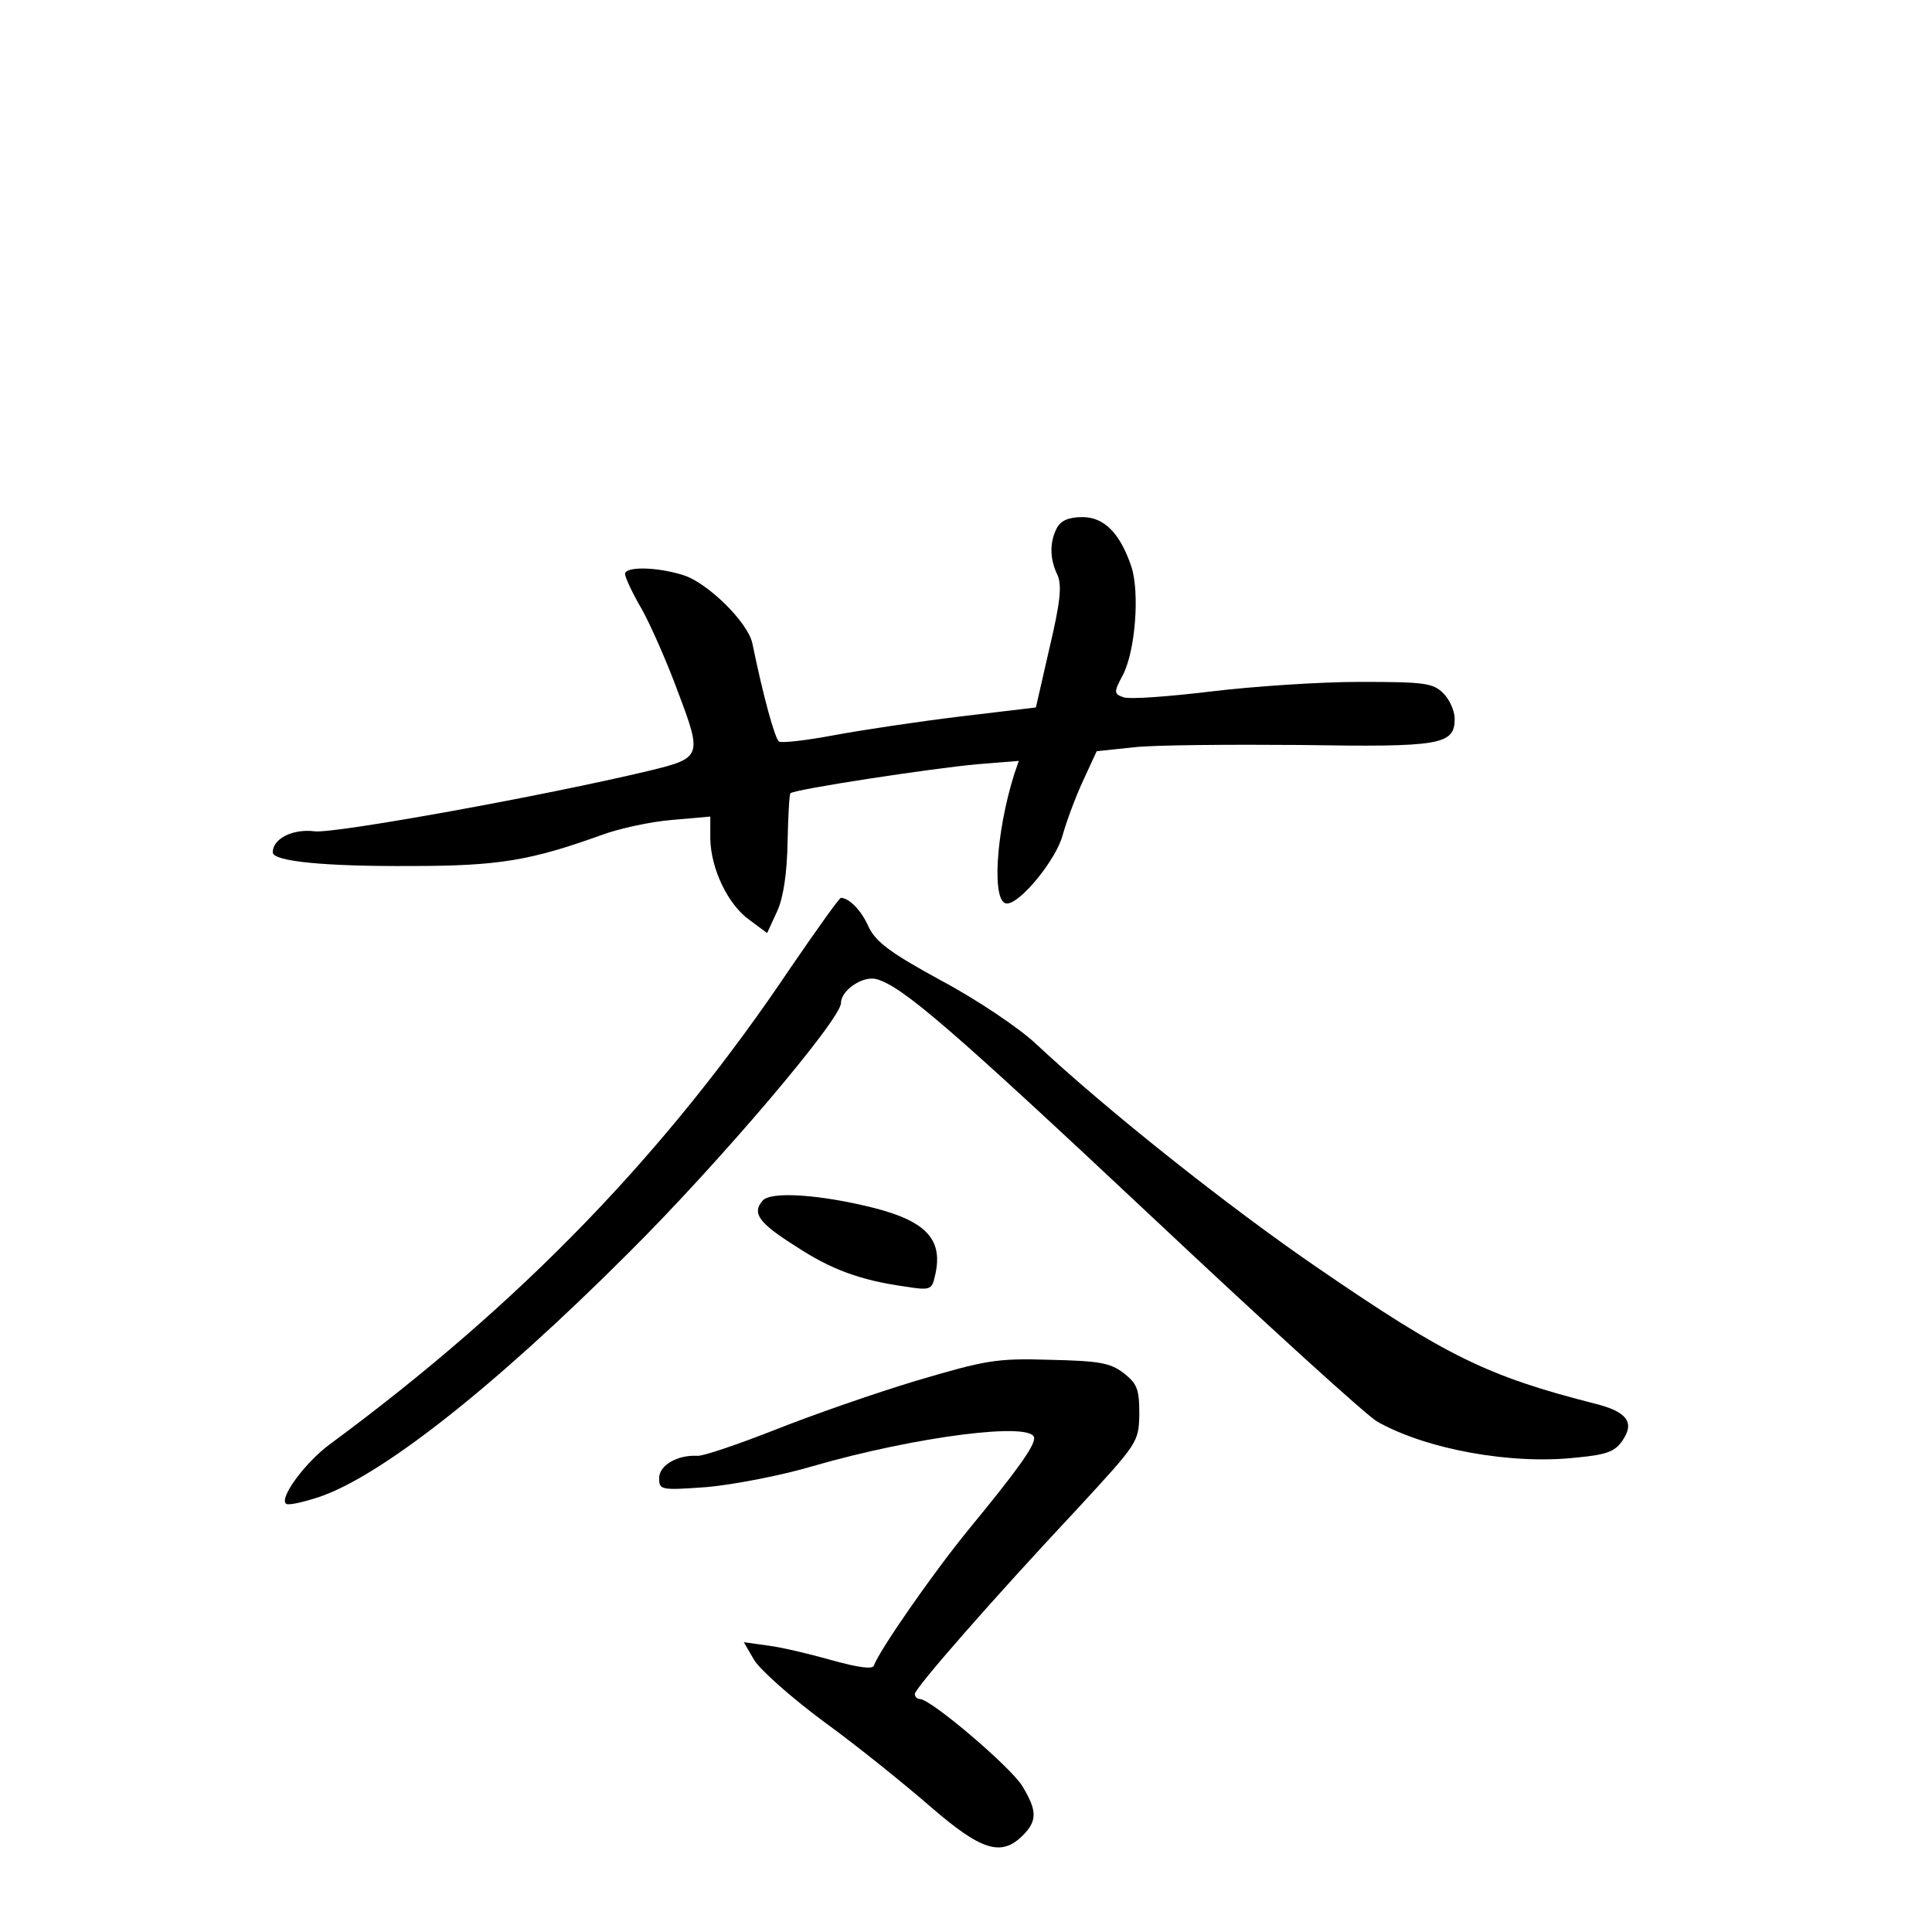 <?xml version="1.0" standalone="no"?>
<!DOCTYPE svg PUBLIC "-//W3C//DTD SVG 20010904//EN"
 "http://www.w3.org/TR/2001/REC-SVG-20010904/DTD/svg10.dtd">
<svg version="1.0" xmlns="http://www.w3.org/2000/svg"
 width="340pt" height="340pt" viewBox="0 0 340 340"
 preserveAspectRatio="xMidYMid meet">
<g transform="translate(0,340) scale(0.1,-0.1)"
fill="#000000" stroke="none">
<path d="M1860 2471 c-13 -25 -13 -54 1 -83 8 -18 5 -48 -14 -128 l-24 -105
-134 -16 c-74 -9 -174 -24 -222 -33 -48 -9 -92 -14 -96 -11 -7 4 -28 80 -47
173 -8 37 -79 107 -122 120 -48 15 -102 15 -102 2 0 -6 13 -34 30 -63 16 -29
45 -95 64 -147 42 -111 40 -114 -50 -136 -188 -45 -554 -111 -590 -107 -39 5
-74 -13 -74 -37 0 -16 93 -25 245 -24 154 0 210 10 335 55 30 11 85 23 122 26
l68 6 0 -39 c1 -53 31 -116 69 -143 l31 -23 18 39 c11 25 17 67 18 121 1 45 3
84 5 86 7 7 250 44 328 51 l74 6 -8 -23 c-33 -105 -40 -228 -13 -228 24 0 87
78 98 120 7 25 23 68 36 96 l24 52 66 7 c36 4 168 5 292 4 247 -4 272 0 272
46 0 14 -9 34 -20 45 -18 18 -33 20 -147 20 -71 0 -189 -8 -263 -17 -75 -9
-143 -14 -153 -10 -17 6 -17 9 -1 39 22 42 30 145 15 191 -20 59 -48 87 -86
87 -24 0 -38 -6 -45 -19z"/>
<path d="M1392 1698 c-218 -325 -473 -590 -812 -840 -43 -32 -88 -93 -77 -104
3 -4 29 2 57 11 109 36 309 193 546 430 159 158 374 411 374 440 0 22 38 48
62 42 45 -12 130 -85 489 -422 199 -187 376 -348 393 -357 87 -49 237 -76 351
-63 54 5 68 11 81 31 21 31 7 50 -50 64 -188 48 -260 83 -486 238 -158 108
-373 279 -498 396 -29 27 -103 77 -165 110 -90 49 -115 68 -128 94 -13 30 -34
51 -49 52 -3 0 -42 -55 -88 -122z"/>
<path d="M1342 1287 c-19 -22 -7 -39 58 -80 62 -41 114 -60 192 -71 44 -7 48
-6 53 17 16 64 -13 97 -106 121 -95 24 -183 30 -197 13z"/>
<path d="M1612 970 c-73 -22 -185 -61 -250 -87 -64 -25 -125 -46 -135 -45 -35
2 -67 -17 -67 -39 0 -21 2 -22 84 -16 45 4 130 20 187 37 180 52 389 79 389
49 0 -15 -31 -58 -114 -159 -64 -78 -159 -215 -168 -241 -2 -7 -26 -4 -73 9
-39 11 -89 23 -113 26 l-43 6 18 -31 c10 -17 65 -66 123 -109 58 -42 142 -110
187 -149 90 -78 125 -89 163 -51 26 26 25 44 -1 87 -21 34 -161 153 -180 153
-5 0 -9 4 -9 9 0 10 138 168 289 329 104 113 105 114 106 164 0 44 -4 53 -28
72 -24 18 -44 21 -130 23 -94 3 -113 -1 -235 -37z"/>
</g>
</svg>
